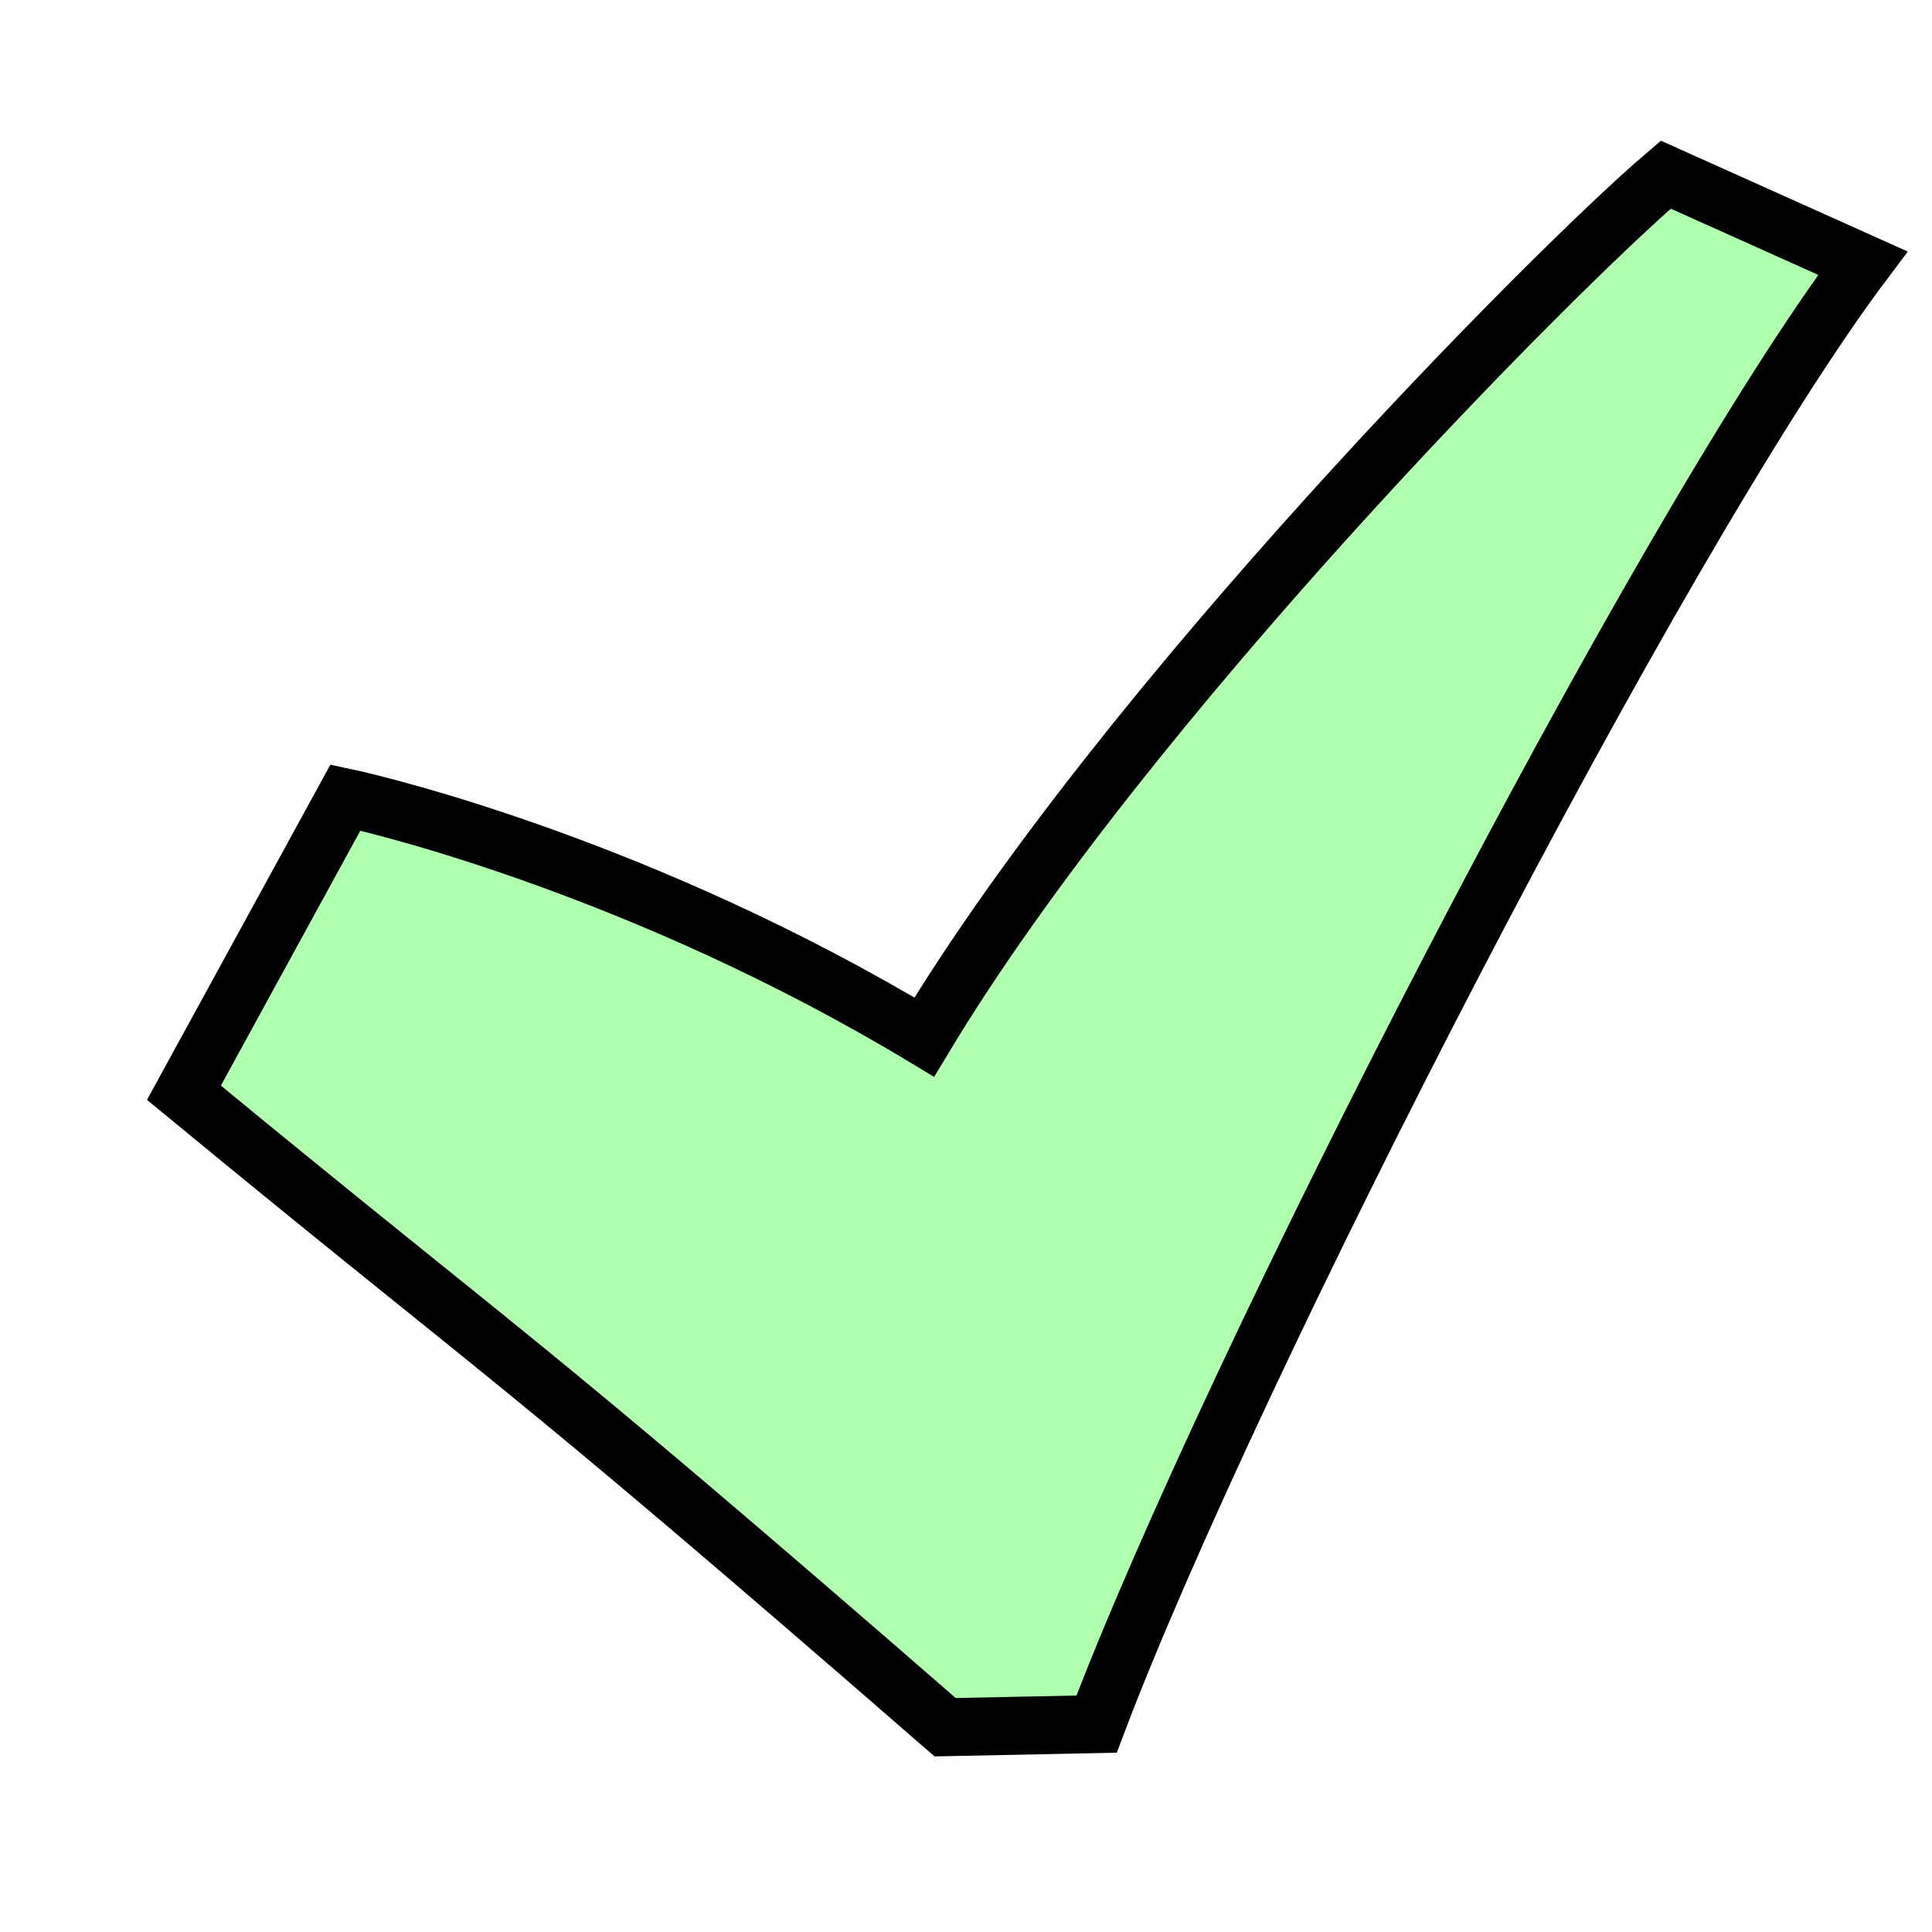 <?xml version="1.0" encoding="UTF-8" standalone="no"?>
<svg
   width="5mm"
   height="5mm"
   viewBox="0 0 5 5"
   version="1.1"
   id="svg4"
   sodipodi:docname="tlaps-proof-state-proved.svg"
   inkscape:version="1.2.2 (b0a8486541, 2022-12-01)"
   xmlns:inkscape="http://www.inkscape.org/namespaces/inkscape"
   xmlns:sodipodi="http://sodipodi.sourceforge.net/DTD/sodipodi-0.dtd"
   xmlns="http://www.w3.org/2000/svg"
   xmlns:svg="http://www.w3.org/2000/svg">
  <defs
     id="defs8" />
  <sodipodi:namedview
     id="namedview6"
     pagecolor="#ffffff"
     bordercolor="#666666"
     borderopacity="1.0"
     inkscape:showpageshadow="2"
     inkscape:pageopacity="0.0"
     inkscape:pagecheckerboard="0"
     inkscape:deskcolor="#d1d1d1"
     inkscape:document-units="mm"
     showgrid="false"
     inkscape:zoom="43.97375"
     inkscape:cx="7.6750334"
     inkscape:cy="9.2214105"
     inkscape:window-width="1920"
     inkscape:window-height="1012"
     inkscape:window-x="0"
     inkscape:window-y="0"
     inkscape:window-maximized="1"
     inkscape:current-layer="svg4" />
  <path
     id="ellipse2"
     style="fill:#00ff00;fill-opacity:0.314;stroke:#000000;stroke-width:0.15;stroke-dasharray:none"
     d="m 2.838,4.462 -0.392,0.008 C 1.308,3.48 1.333,3.534 0.476,2.828 L 0.894,2.064 C 0.988,2.084 1.668,2.248 2.392,2.684 2.913,1.818 4.022,0.698 4.311,0.452 L 4.821,0.681 C 4.289,1.389 3.179,3.559 2.838,4.462 Z"
     sodipodi:nodetypes="cccccccc" />
</svg>
